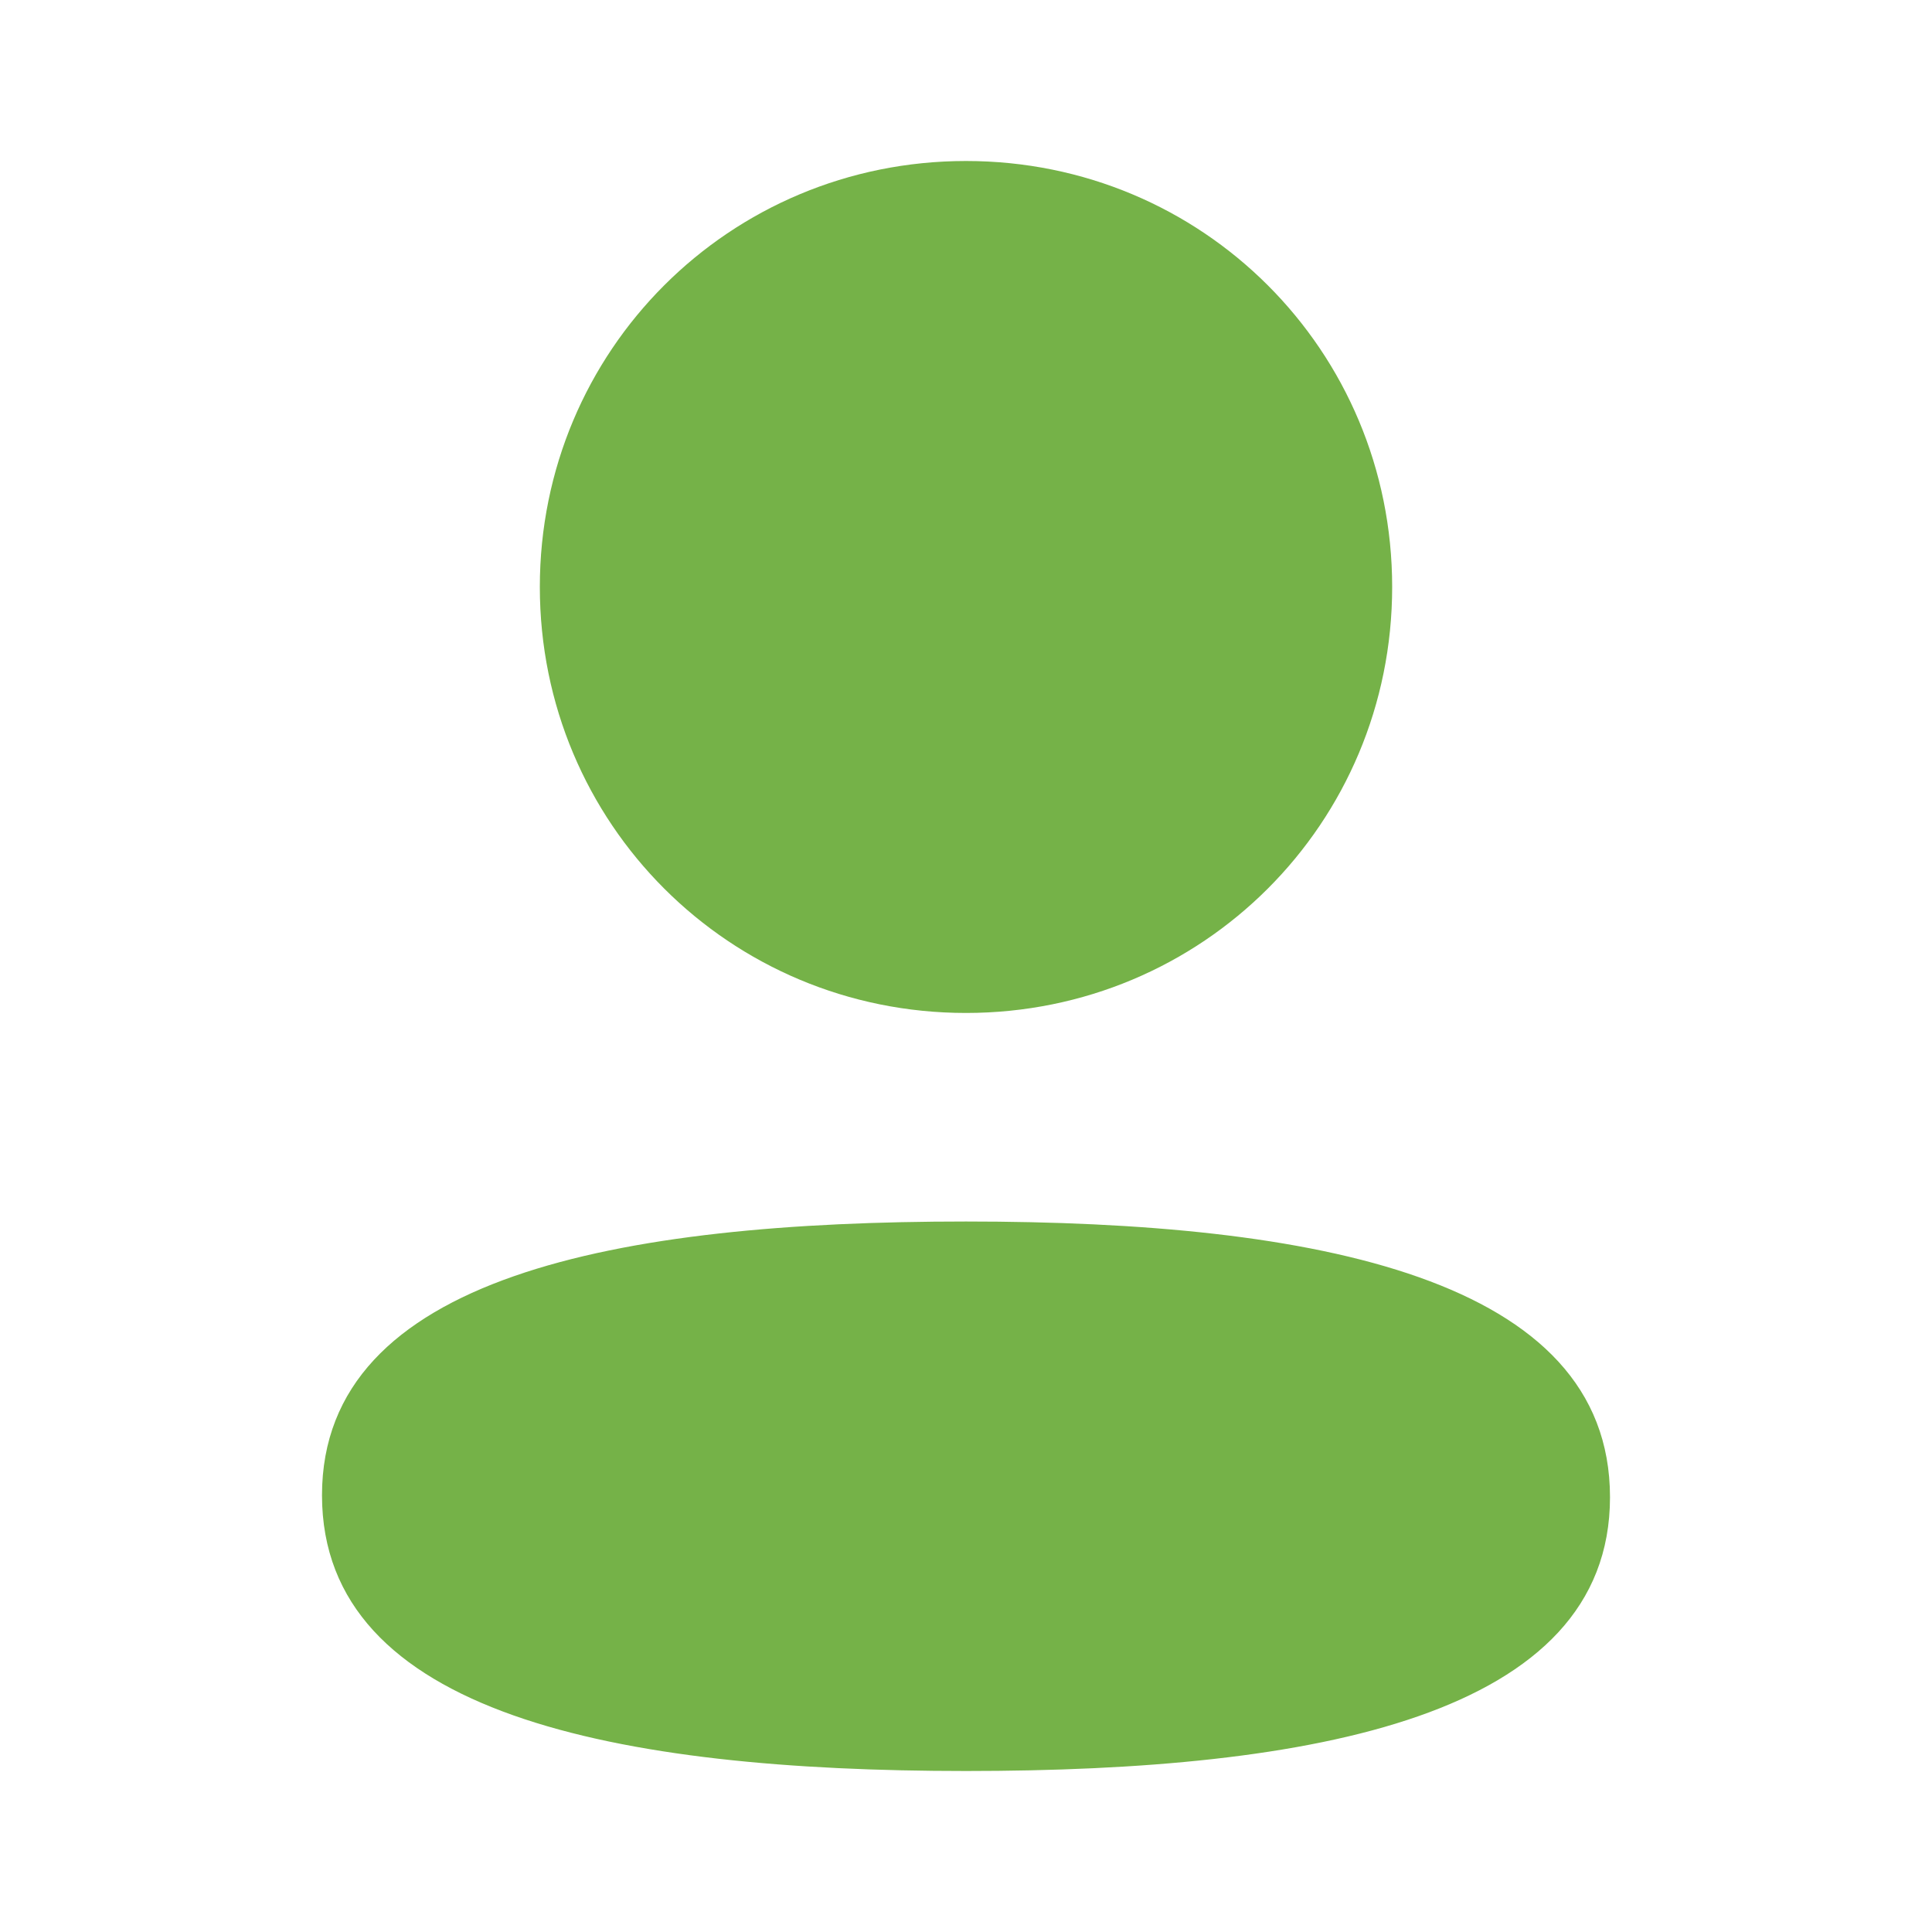 <svg width="36" height="36" viewBox="0 0 36 36" fill="none" xmlns="http://www.w3.org/2000/svg">
<path fill-rule="evenodd" clip-rule="evenodd" d="M25.941 10.937C25.941 15.342 22.409 18.875 18 18.875C13.593 18.875 10.059 15.342 10.059 10.937C10.059 6.531 13.593 3 18 3C22.409 3 25.941 6.531 25.941 10.937ZM18 33C11.494 33 6 31.942 6 27.862C6 23.781 11.528 22.761 18 22.761C24.508 22.761 30 23.818 30 27.898C30 31.98 24.472 33 18 33Z" fill="#75B248"/>
</svg>
